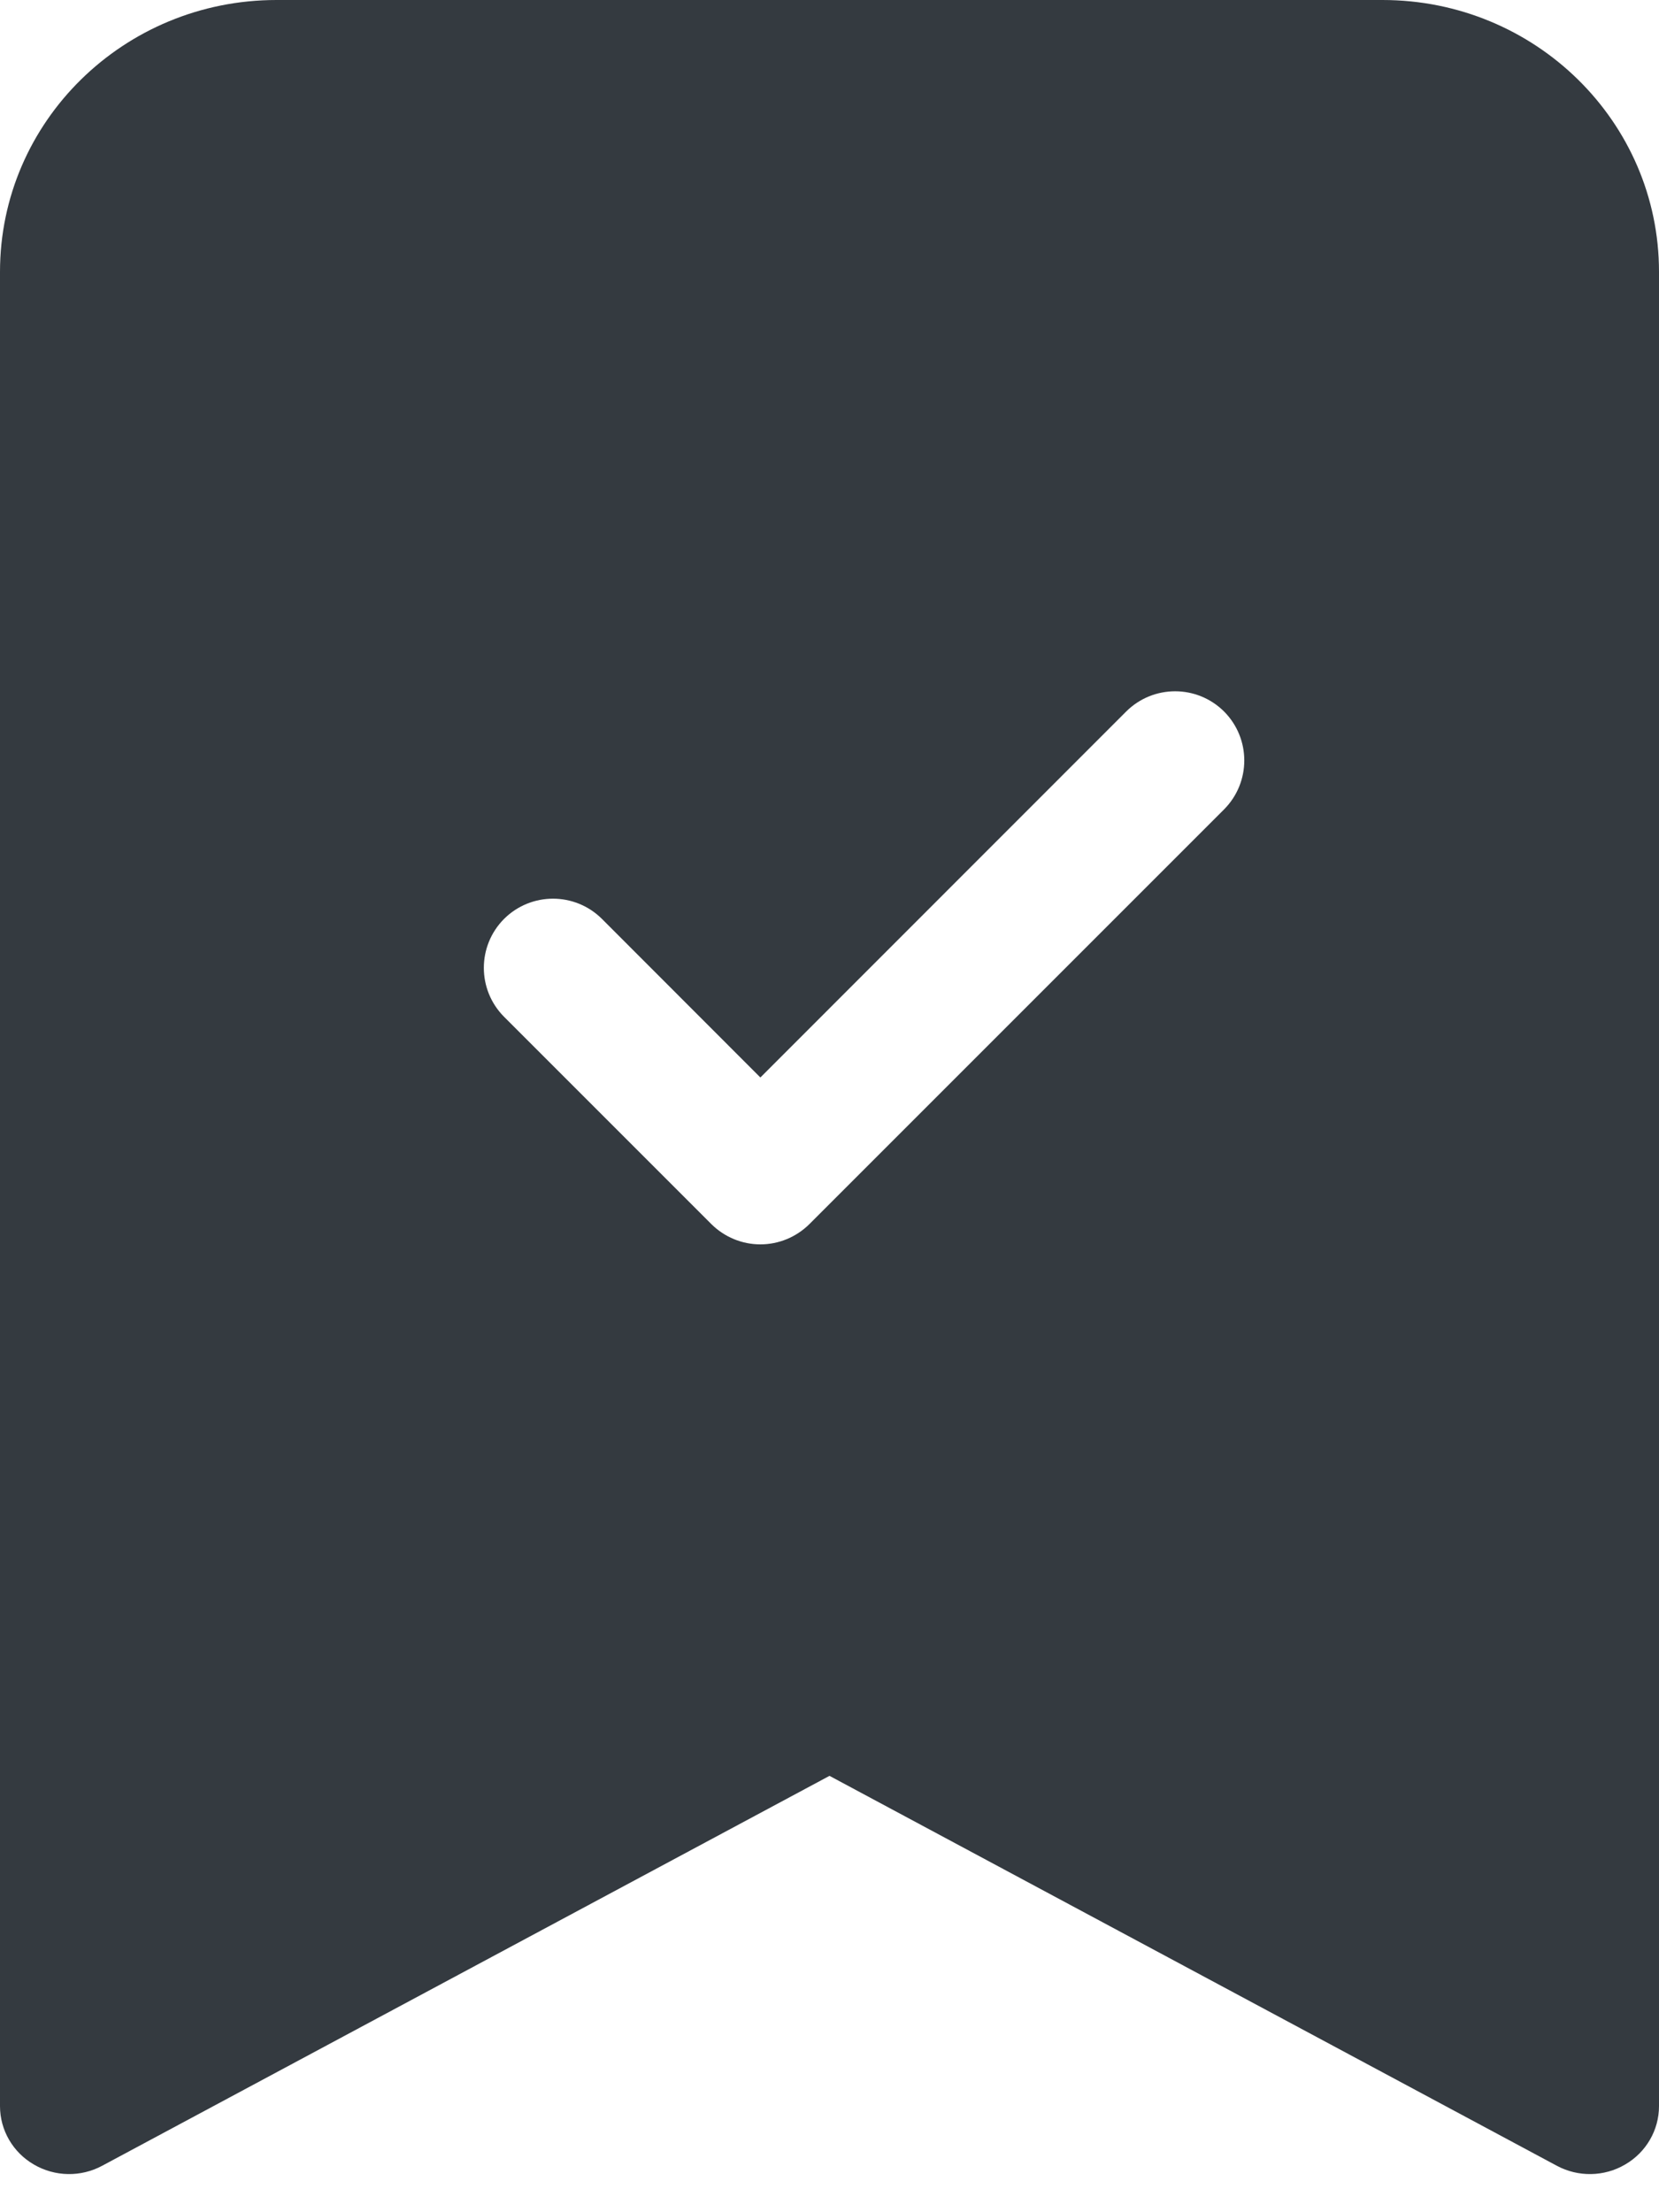 <svg width="12" height="16" viewBox="0 0 12 16" fill="none"
    xmlns="http://www.w3.org/2000/svg">
    <path fill-rule="evenodd" clip-rule="evenodd" d="M0 15.233V1.966C0 0.88 0.895 0 2 0H10C11.105 0 12 0.88 12 1.966V15.233C12 15.406 11.907 15.567 11.755 15.655C11.604 15.744 11.415 15.747 11.261 15.664L6 12.844L0.739 15.664C0.585 15.747 0.397 15.744 0.245 15.655C0.093 15.567 0 15.406 0 15.233ZM8.854 5.854C9.049 5.658 9.049 5.342 8.854 5.146C8.658 4.951 8.342 4.951 8.146 5.146L5.5 7.793L4.354 6.646C4.158 6.451 3.842 6.451 3.646 6.646C3.451 6.842 3.451 7.158 3.646 7.354L5.146 8.854C5.24 8.947 5.367 9 5.5 9C5.633 9 5.76 8.947 5.854 8.854L8.854 5.854Z" fill="#343A40"/>
</svg>
